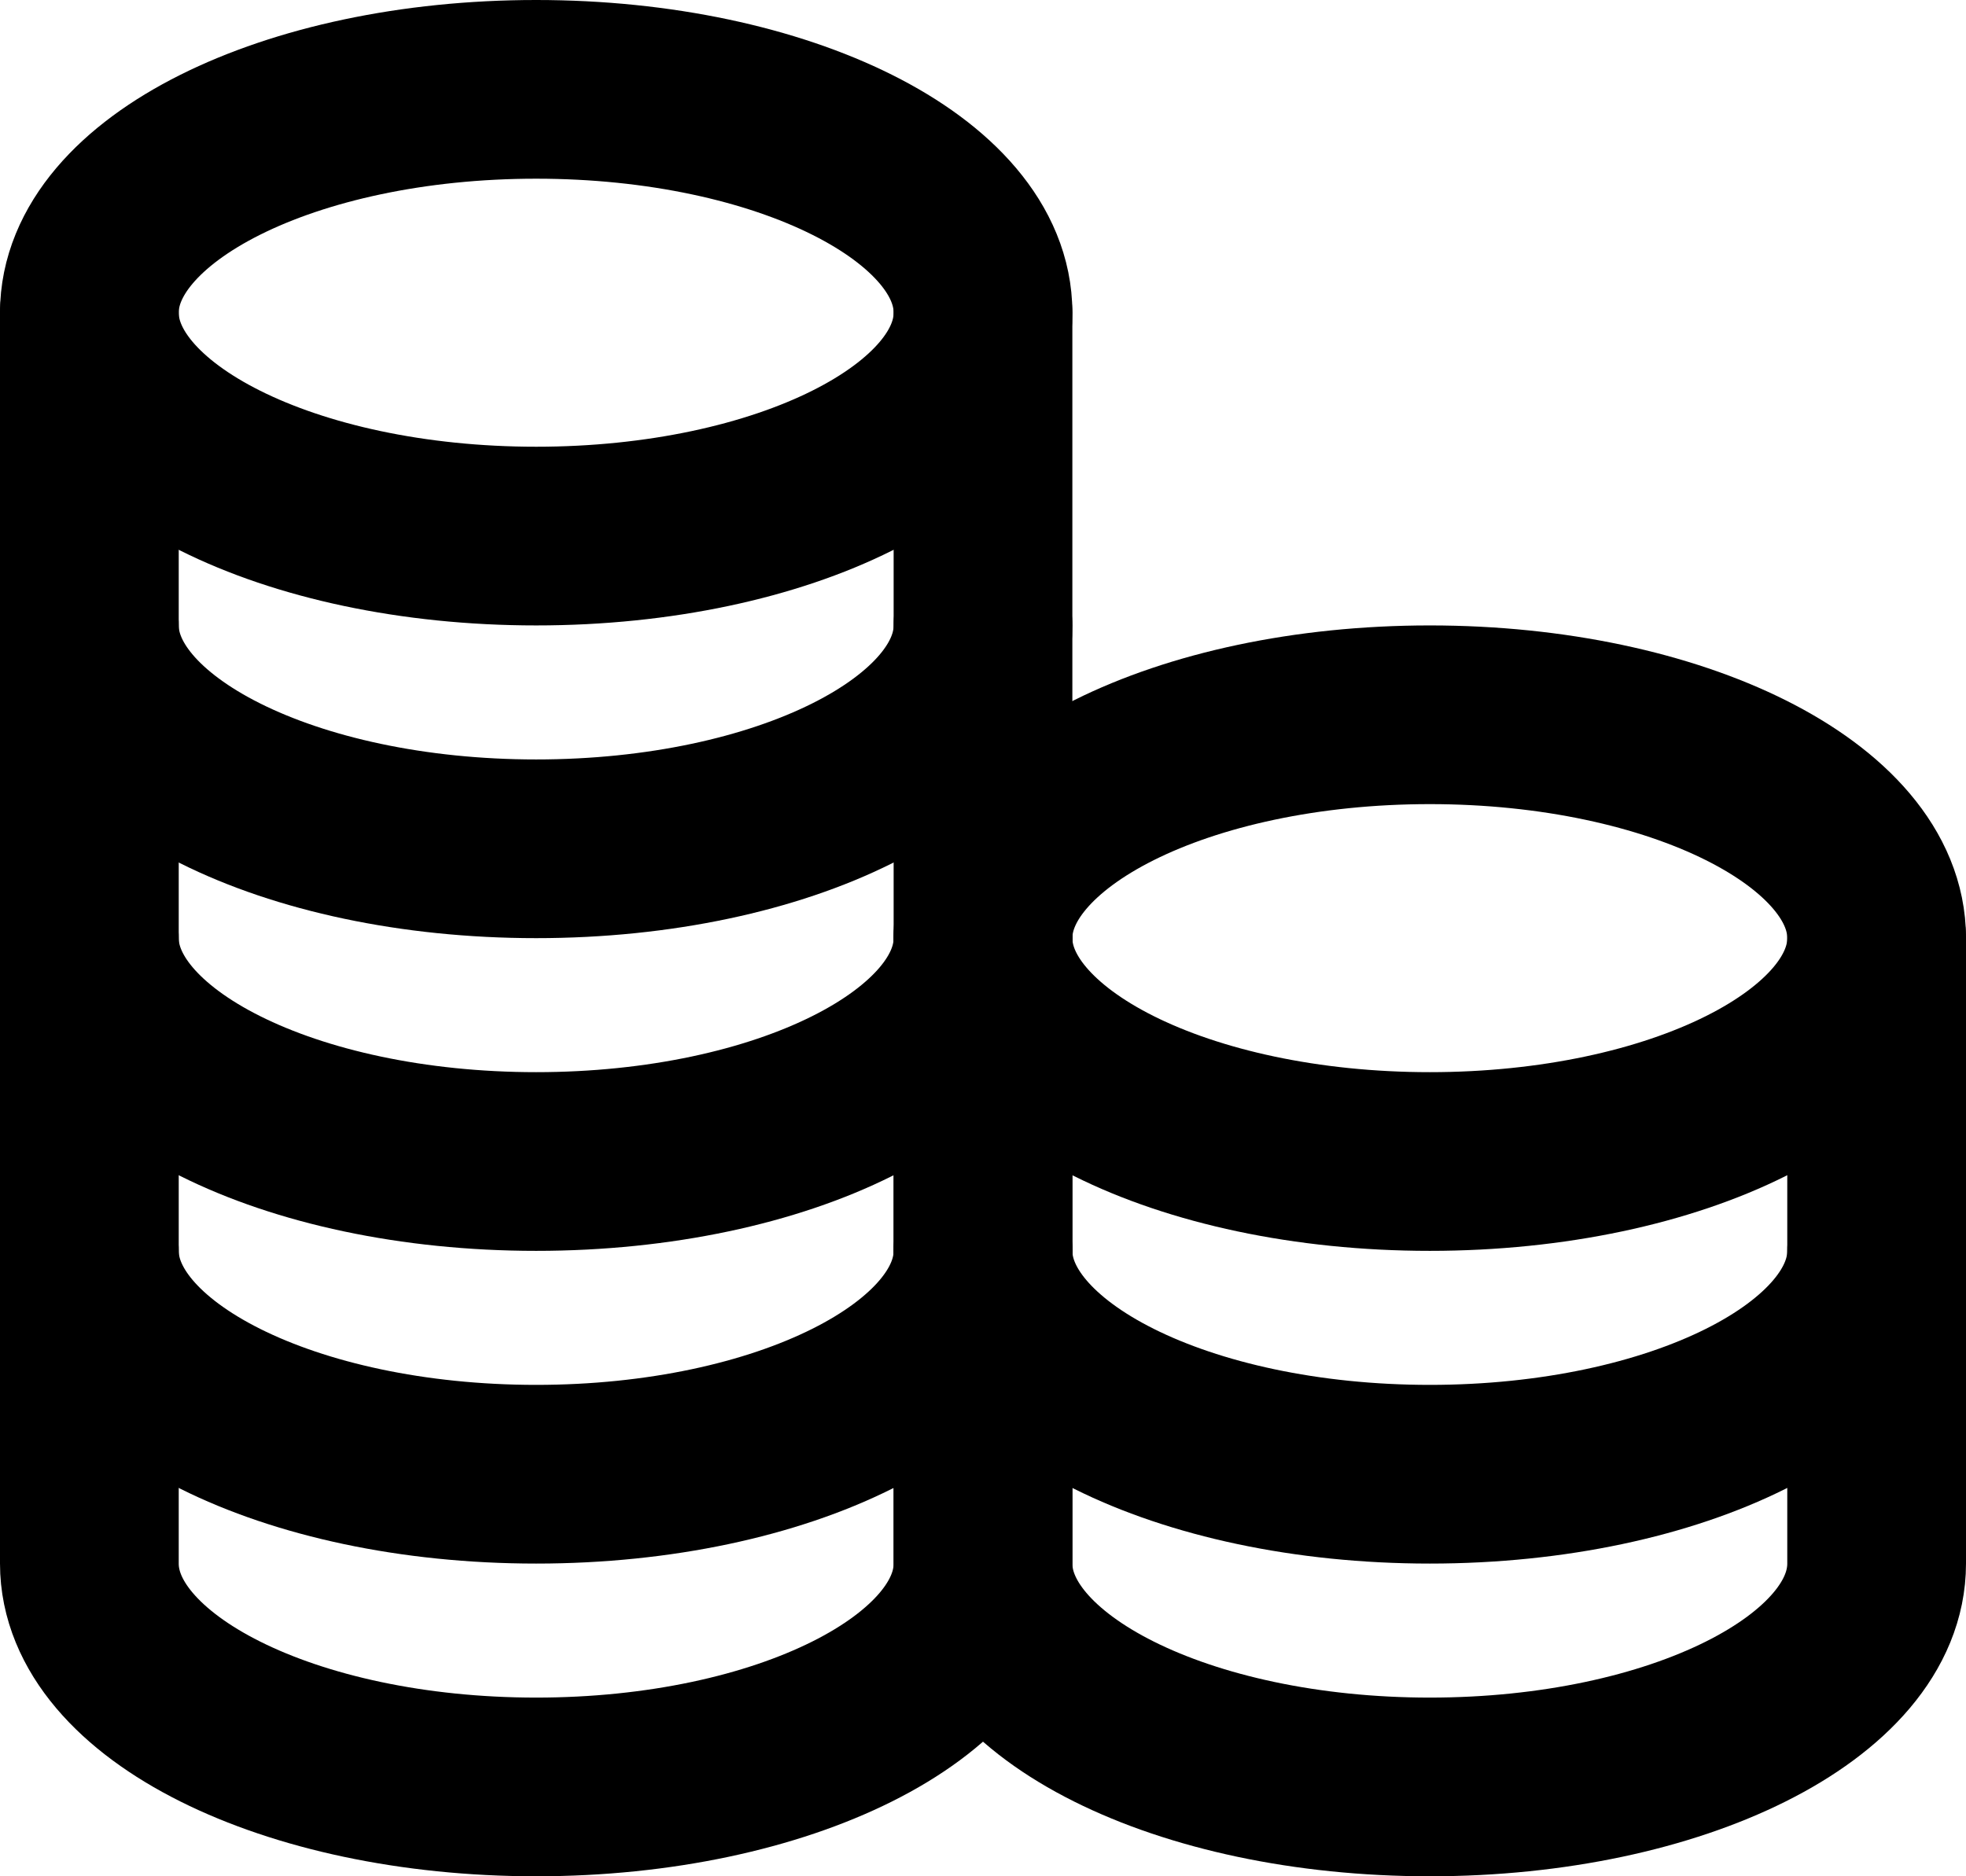 <svg width="44" height="42" viewBox="0 0 44 42" fill="none" xmlns="http://www.w3.org/2000/svg">
<g id="Group">
<path id="Vector" d="M12 12C17.523 12 22 9.761 22 7C22 4.239 17.523 2 12 2C6.477 2 2 4.239 2 7C2 9.761 6.477 12 12 12Z" stroke="black" stroke-width="4" stroke-linecap="round" stroke-linejoin="round"/>
<path id="Vector_2" d="M2 7V14C2 16.761 6.477 19 12 19C17.523 19 22 16.761 22 14V7" stroke="black" stroke-width="4" stroke-linecap="round" stroke-linejoin="round"/>
<path id="Vector_3" d="M2 14V21C2 23.761 6.477 26 12 26C17.523 26 22 23.761 22 21V14" stroke="black" stroke-width="4" stroke-linecap="round" stroke-linejoin="round"/>
<path id="Vector_4" d="M2 21V28C2 30.761 6.477 33 12 33C17.523 33 22 30.761 22 28V21" stroke="black" stroke-width="4" stroke-linecap="round" stroke-linejoin="round"/>
<path id="Vector_5" d="M2 28V35C2 37.761 6.477 40 12 40C17.523 40 22 37.761 22 35V28" stroke="black" stroke-width="4" stroke-linecap="round" stroke-linejoin="round"/>
<path id="Vector_6" d="M32 26C37.523 26 42 23.761 42 21C42 18.239 37.523 16 32 16C26.477 16 22 18.239 22 21C22 23.761 26.477 26 32 26Z" stroke="black" stroke-width="4" stroke-linecap="round" stroke-linejoin="round"/>
<path id="Vector_7" d="M22 21V28C22 30.761 26.477 33 32 33C37.523 33 42 30.761 42 28V21" stroke="black" stroke-width="4" stroke-linecap="round" stroke-linejoin="round"/>
<path id="Vector_8" d="M22 28V35C22 37.761 26.477 40 32 40C37.523 40 42 37.761 42 35V28" stroke="black" stroke-width="4" stroke-linecap="round" stroke-linejoin="round"/>
</g>
</svg>

